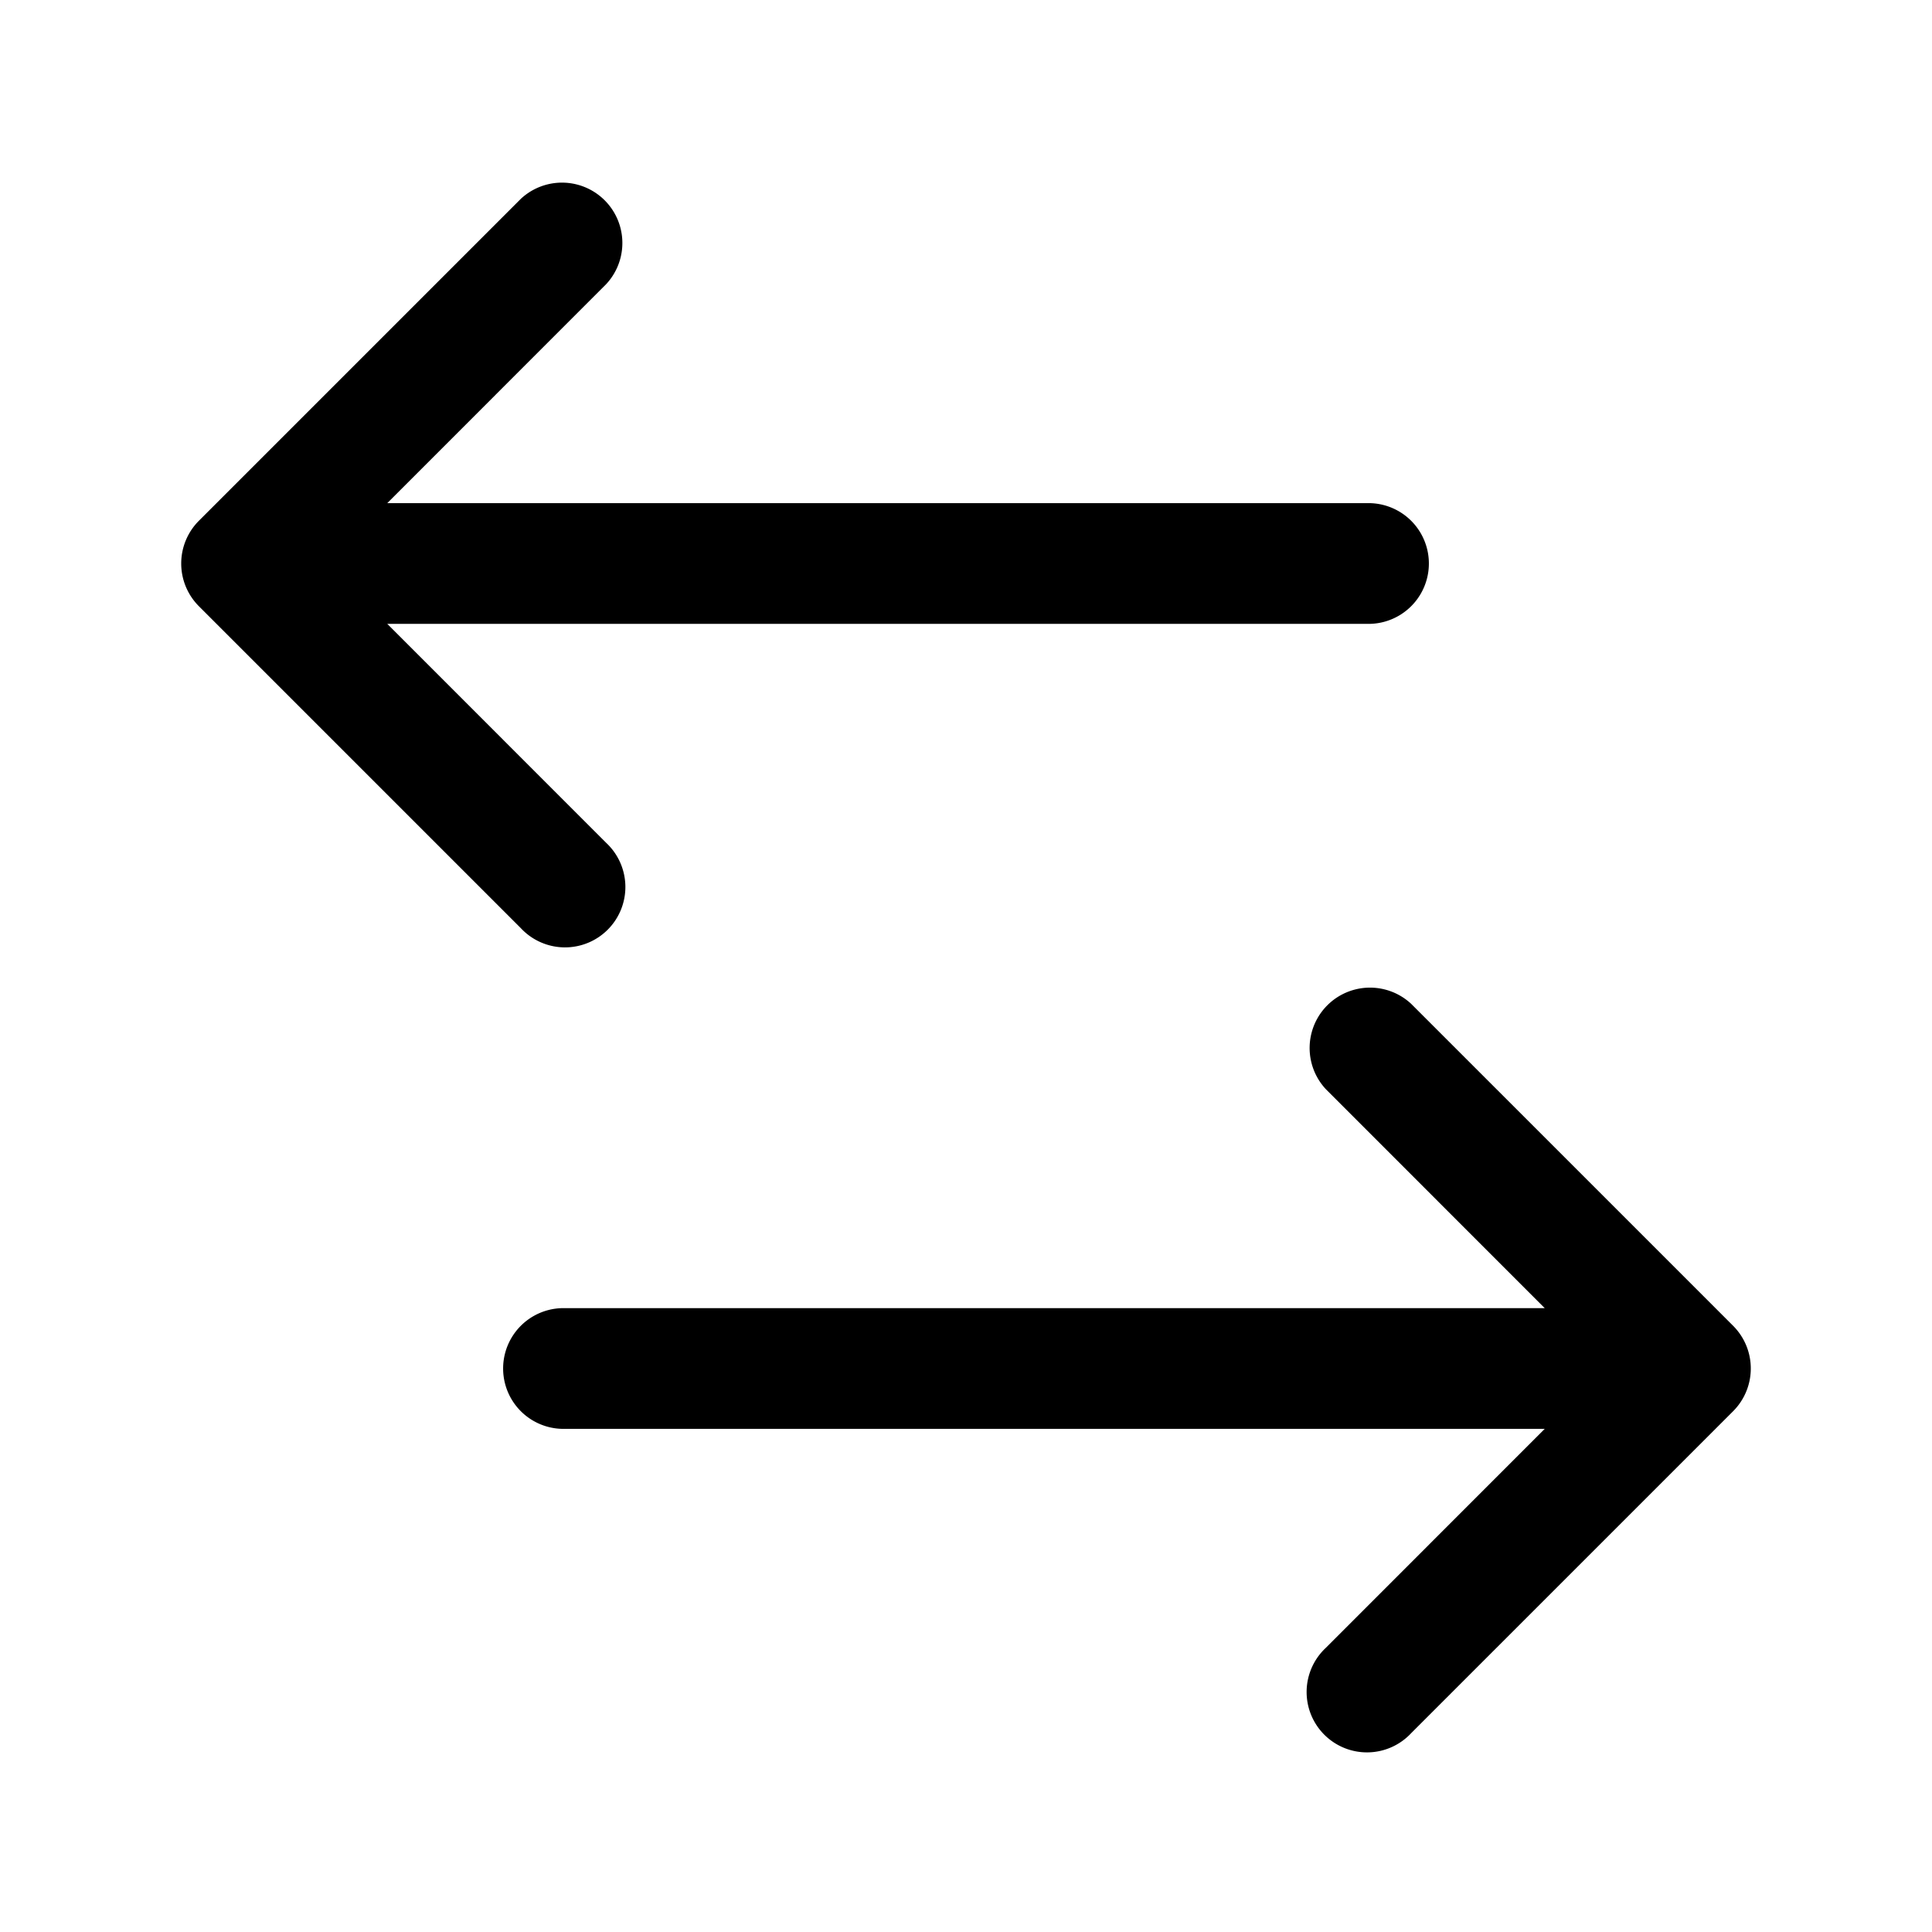 <svg id="Layer" xmlns="http://www.w3.org/2000/svg" viewBox="0 0 24 24"><path id="arrow-left-arrow-right" class="cls-1" d="M2.47,7.53a.751.751,0,0,1,0-1.06l4-4A.75.75,0,0,1,7.53,3.53L4.811,6.25H17a.75.75,0,0,1,0,1.5H4.811L7.53,10.47a.75.75,0,1,1-1.06,1.06Zm19.222,9.183a.755.755,0,0,0-.162-.243l-4-4a.75.75,0,0,0-1.06,1.06l2.719,2.72H7a.75.75,0,0,0,0,1.5H19.189L16.47,20.47a.75.75,0,1,0,1.06,1.06l4-4a.751.751,0,0,0,.162-.817Z"/></svg>